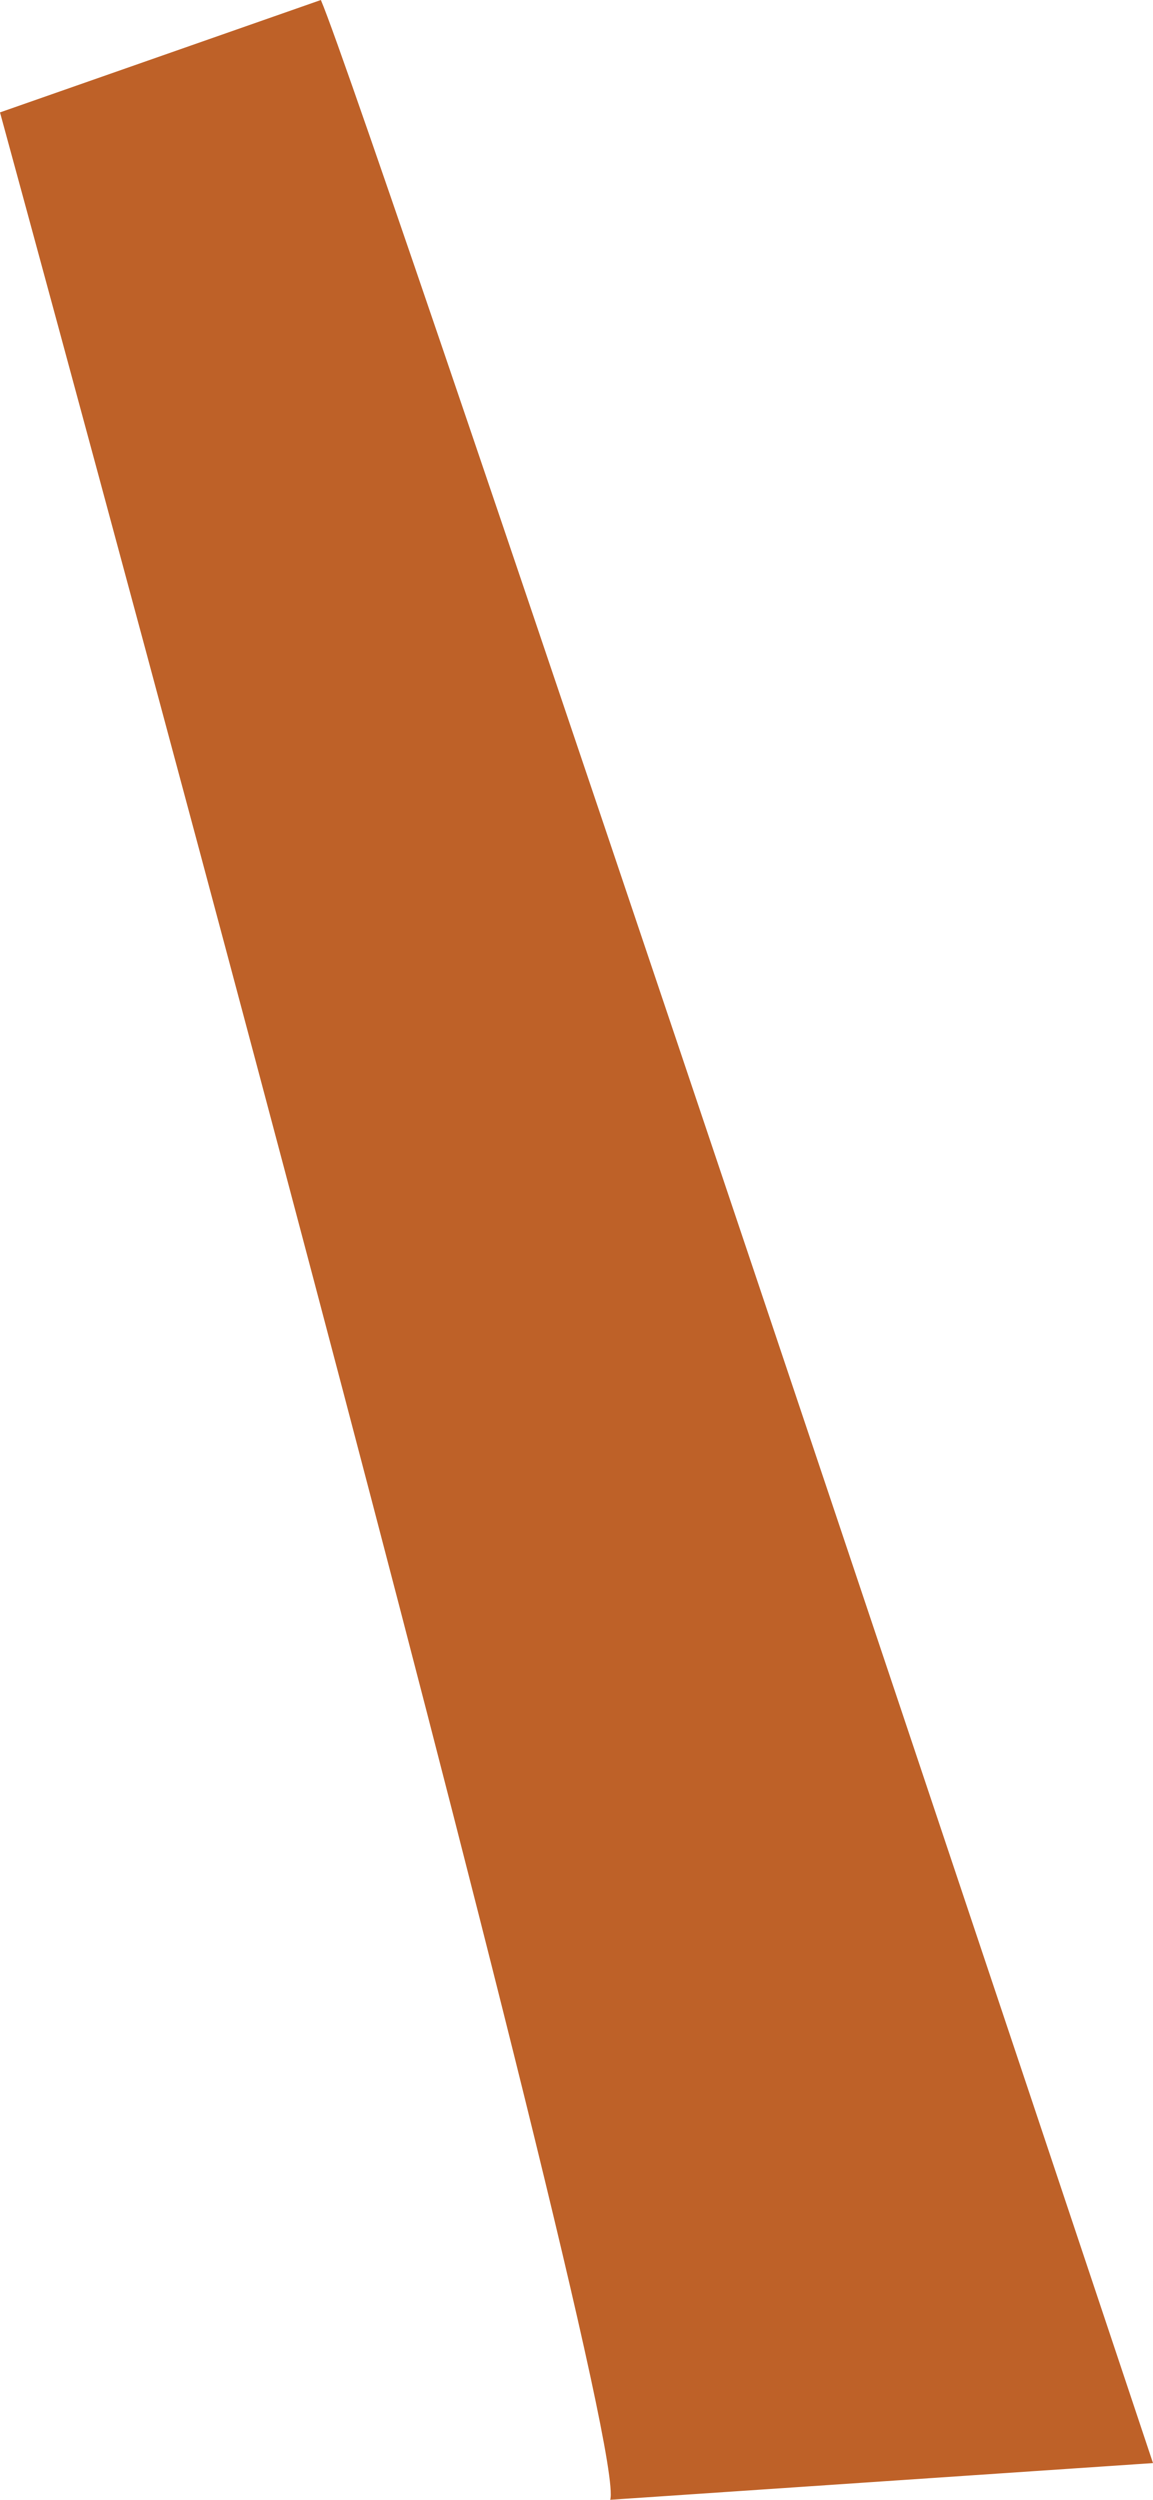 <?xml version="1.0" encoding="utf-8"?>
<!-- Generator: Adobe Illustrator 16.0.0, SVG Export Plug-In . SVG Version: 6.00 Build 0)  -->
<!DOCTYPE svg PUBLIC "-//W3C//DTD SVG 1.1//EN" "http://www.w3.org/Graphics/SVG/1.1/DTD/svg11.dtd">
<svg version="1.1" id="Layer_1" xmlns="http://www.w3.org/2000/svg" xmlns:xlink="http://www.w3.org/1999/xlink" x="0px" y="0px"
	 width="134.779px" height="291.961px" viewBox="0 0 134.779 291.961" enable-background="new 0 0 134.779 291.961"
	 xml:space="preserve">
<path fill="#BE6128" d="M0,13.128c0,0,73.902,270.258,71.33,278.833l63.449-4.287c0,0-91.888-275.198-97.271-287.674L0,13.128z"/>
</svg>
